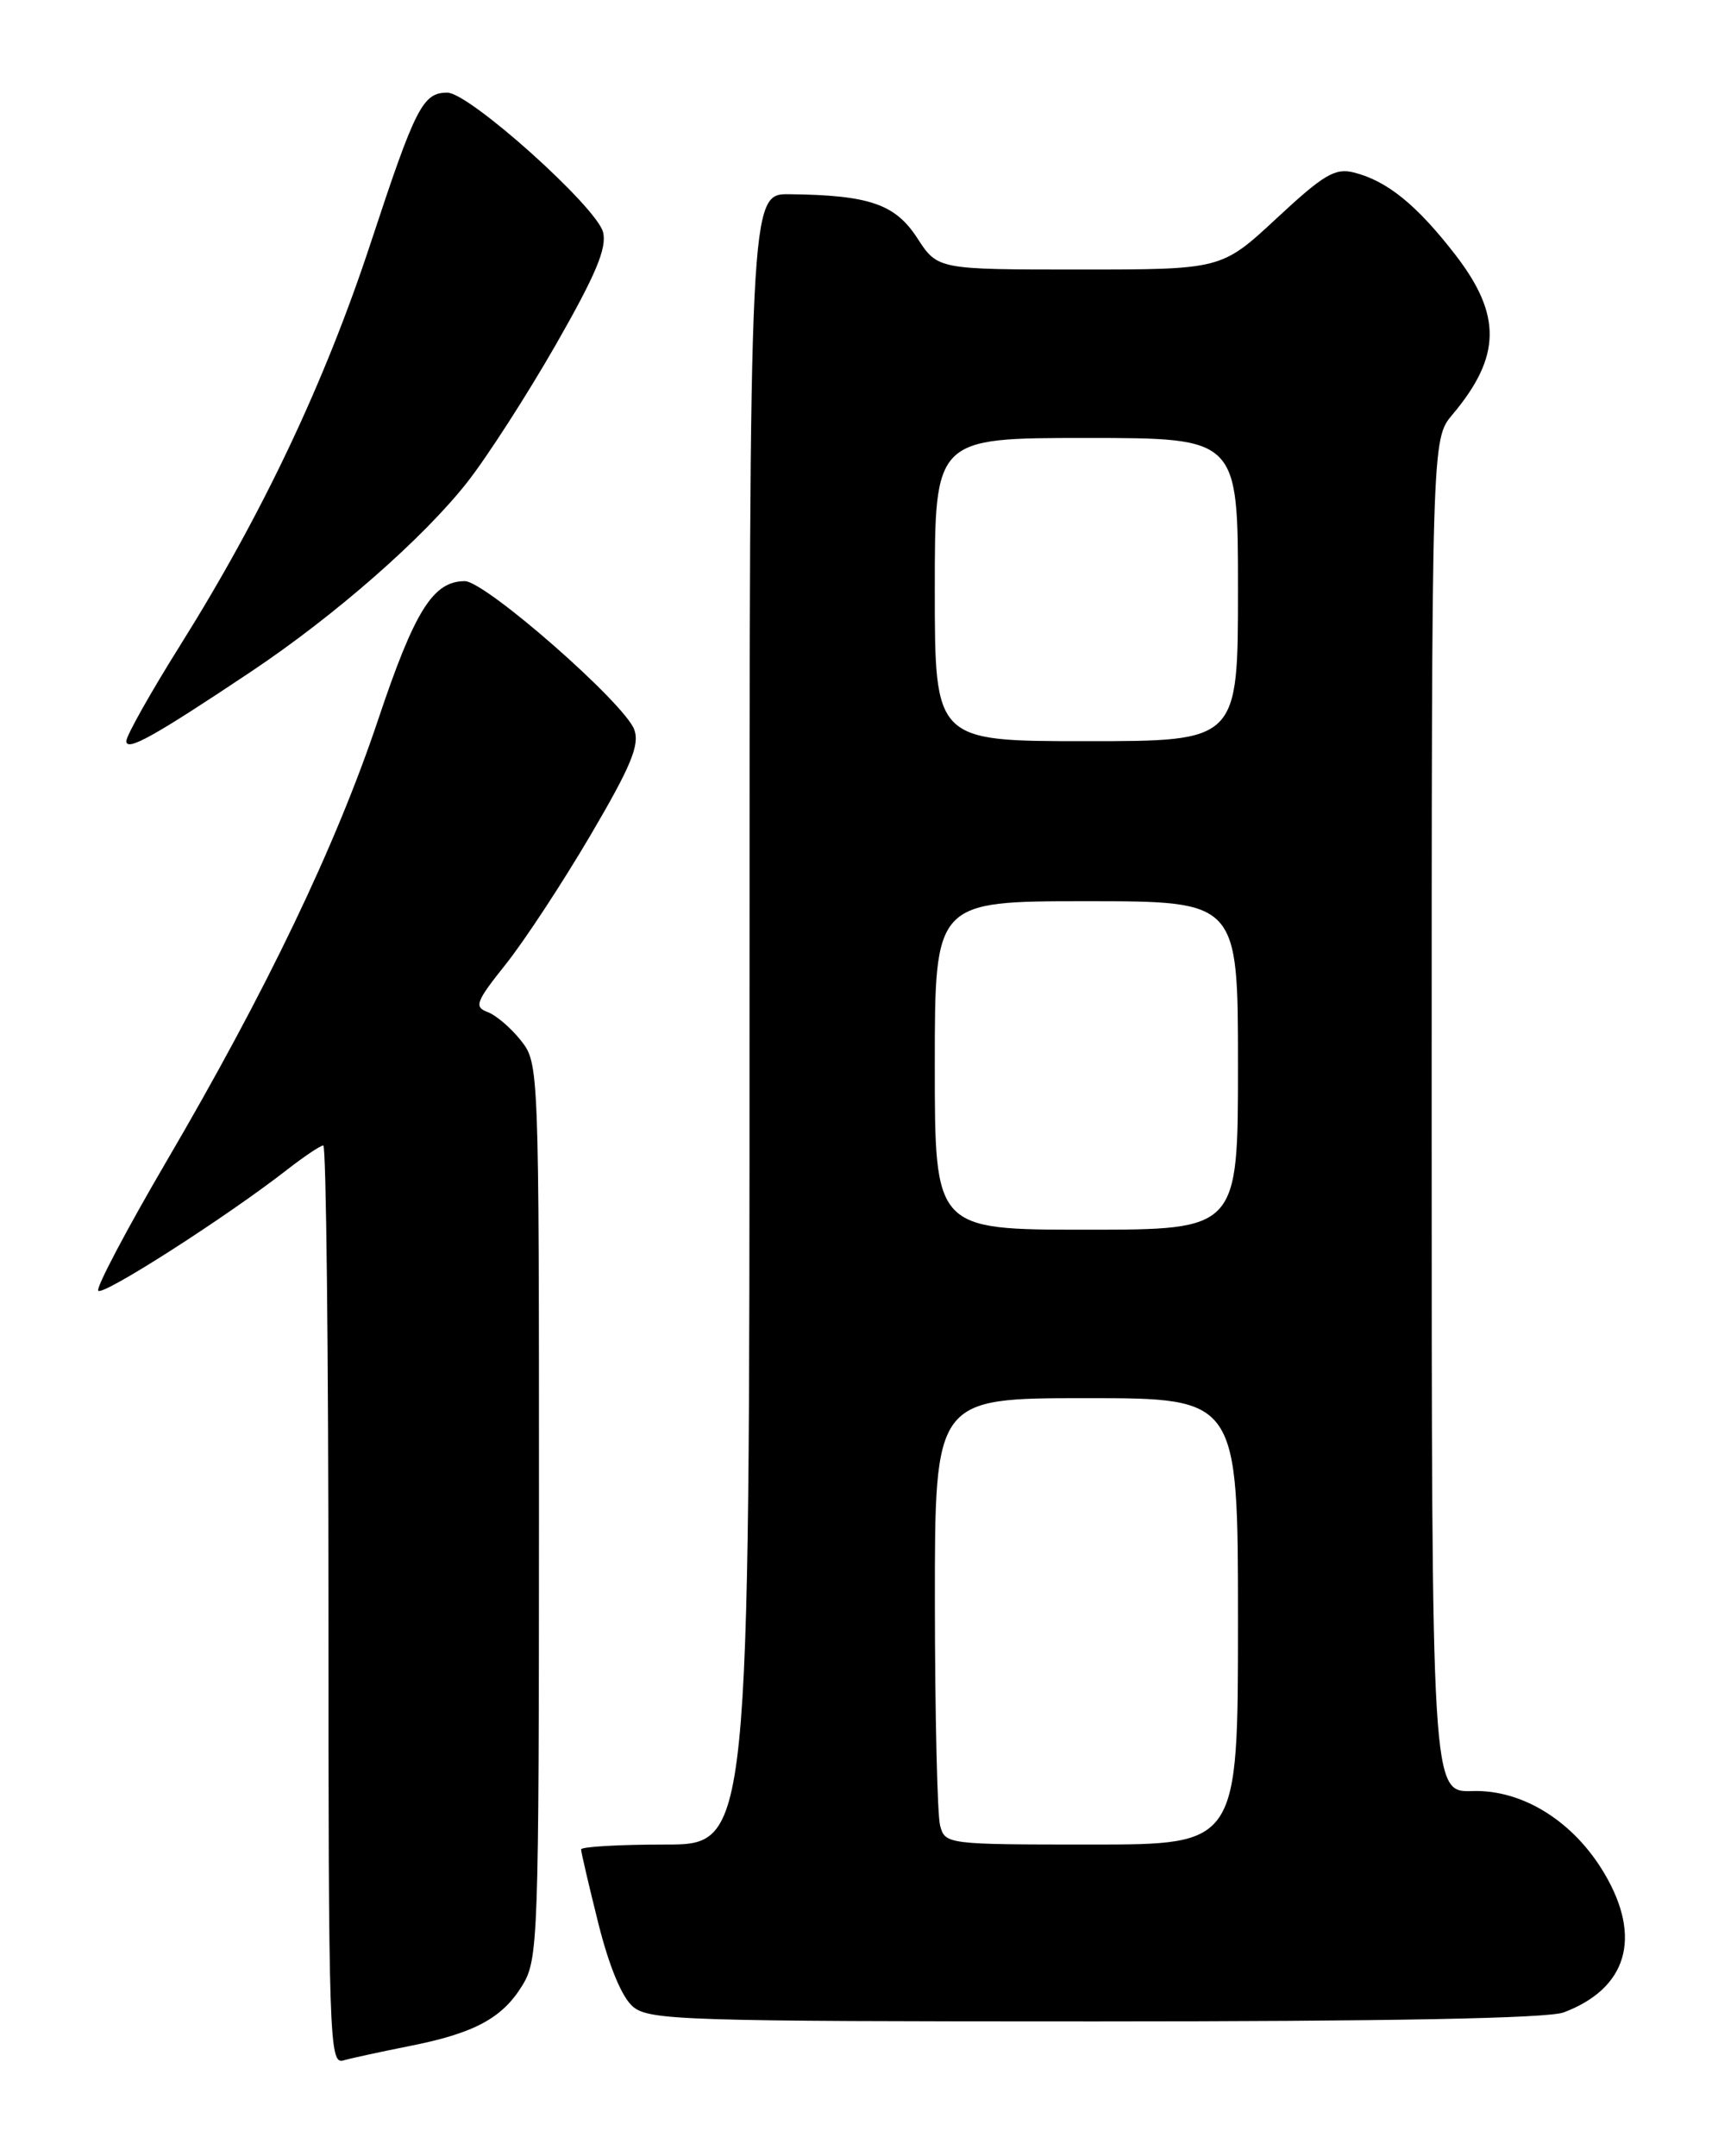 <?xml version="1.0" encoding="UTF-8" standalone="no"?>
<!DOCTYPE svg PUBLIC "-//W3C//DTD SVG 1.1//EN" "http://www.w3.org/Graphics/SVG/1.1/DTD/svg11.dtd" >
<svg xmlns="http://www.w3.org/2000/svg" xmlns:xlink="http://www.w3.org/1999/xlink" version="1.1" viewBox="0 0 204 256">
 <g >
 <path fill="currentColor"
d=" M 48.50 242.95 C 56.31 241.42 59.65 239.63 62.04 235.70 C 63.91 232.63 63.99 230.30 64.00 179.38 C 64.00 126.64 63.99 126.25 61.86 123.55 C 60.69 122.06 58.90 120.53 57.90 120.16 C 56.27 119.55 56.50 118.94 60.05 114.49 C 62.24 111.75 66.76 104.87 70.09 99.21 C 74.93 90.98 75.97 88.46 75.32 86.64 C 74.20 83.51 57.64 69.00 55.19 69.00 C 51.43 69.00 49.24 72.49 44.91 85.42 C 39.89 100.41 31.69 117.53 19.70 138.00 C 15.04 145.97 11.42 152.83 11.66 153.24 C 12.10 153.97 26.97 144.44 34.14 138.84 C 36.15 137.28 38.06 136.00 38.39 136.00 C 38.73 136.00 39.00 160.56 39.00 190.57 C 39.00 242.06 39.10 245.11 40.75 244.64 C 41.71 244.36 45.20 243.61 48.50 242.95 Z  M 185.68 238.93 C 193.20 236.09 194.99 230.07 190.56 222.52 C 186.91 216.28 180.82 212.46 174.83 212.65 C 170.00 212.80 170.00 212.80 170.00 132.48 C 170.00 52.15 170.00 52.15 172.47 49.22 C 178.25 42.35 178.34 37.43 172.85 30.30 C 168.25 24.34 164.71 21.47 160.76 20.48 C 158.53 19.92 157.18 20.72 151.60 25.91 C 145.05 32.00 145.05 32.00 128.19 32.00 C 111.34 32.00 111.34 32.00 108.92 28.27 C 106.30 24.23 103.23 23.17 93.75 23.06 C 89.00 23.00 89.00 23.00 89.00 121.00 C 89.00 219.00 89.00 219.00 79.00 219.00 C 73.50 219.00 69.00 219.26 69.00 219.58 C 69.00 219.90 69.92 223.84 71.04 228.33 C 72.33 233.48 73.85 237.15 75.16 238.25 C 77.07 239.87 81.19 240.00 130.05 240.00 C 165.03 240.00 183.82 239.64 185.68 238.93 Z  M 29.80 79.75 C 39.77 73.09 50.27 63.89 55.47 57.27 C 57.86 54.23 62.60 46.86 66.02 40.89 C 70.75 32.62 72.08 29.45 71.61 27.57 C 70.85 24.56 55.72 11.00 53.12 11.00 C 50.20 11.00 49.34 12.69 44.03 28.81 C 38.57 45.40 31.16 61.05 21.37 76.66 C 17.87 82.25 15.00 87.35 15.00 87.99 C 15.00 89.27 18.24 87.47 29.80 79.75 Z  M 111.63 216.75 C 111.30 215.51 111.02 203.59 111.01 190.25 C 111.00 166.00 111.00 166.00 129.00 166.00 C 147.00 166.00 147.00 166.00 147.00 192.50 C 147.00 219.00 147.00 219.00 129.62 219.00 C 112.43 219.00 112.23 218.97 111.63 216.75 Z  M 111.00 126.50 C 111.00 107.00 111.00 107.00 129.00 107.00 C 147.00 107.00 147.00 107.00 147.00 126.50 C 147.00 146.00 147.00 146.00 129.00 146.00 C 111.00 146.00 111.00 146.00 111.00 126.50 Z  M 111.00 70.00 C 111.00 52.00 111.00 52.00 129.00 52.00 C 147.00 52.00 147.00 52.00 147.00 70.00 C 147.00 88.00 147.00 88.00 129.00 88.00 C 111.00 88.00 111.00 88.00 111.00 70.00 Z "/>
</g>
</svg>